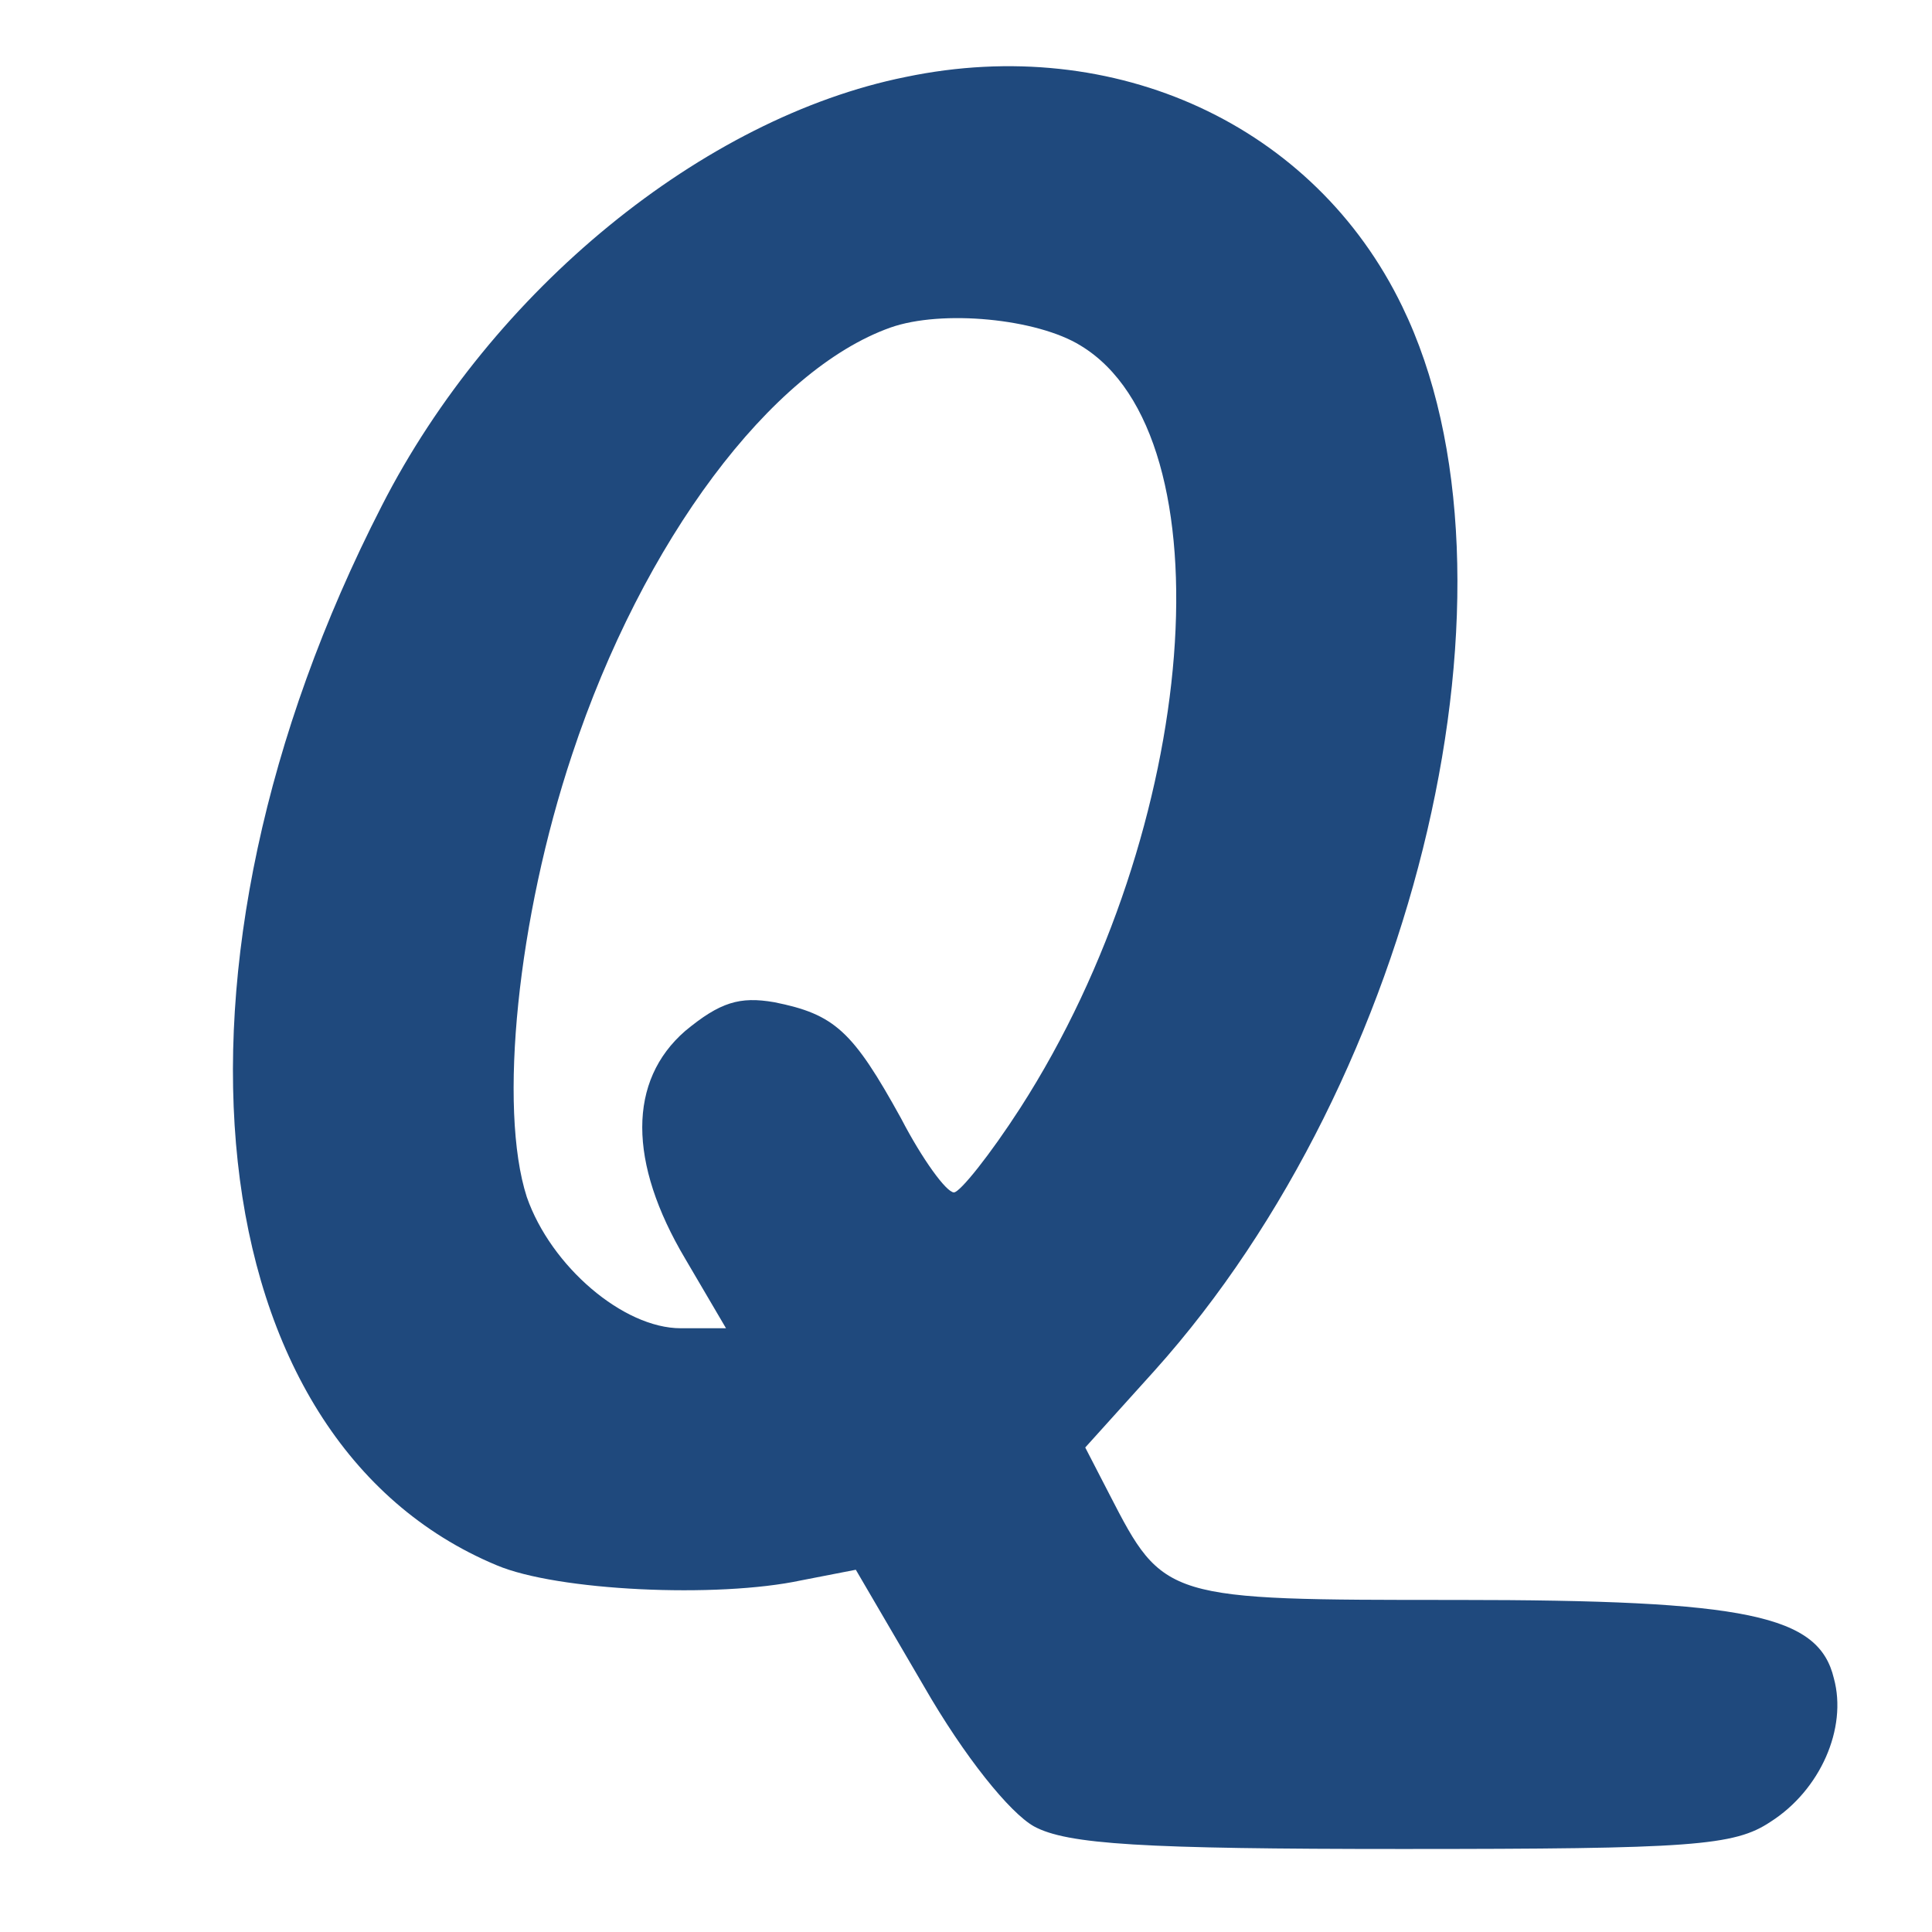 <?xml version="1.0" encoding="UTF-8" standalone="no"?>
<svg
   xmlns:dc="http://purl.org/dc/elements/1.1/"
   xmlns:cc="http://creativecommons.org/ns#"
   xmlns:rdf="http://www.w3.org/1999/02/22-rdf-syntax-ns#"
   xmlns:svg="http://www.w3.org/2000/svg"
   xmlns="http://www.w3.org/2000/svg"
   xmlns:sodipodi="http://sodipodi.sourceforge.net/DTD/sodipodi-0.dtd"
   xmlns:inkscape="http://www.inkscape.org/namespaces/inkscape"
   version="1.0"
   width="128pt"
   height="128pt"
   viewBox="0 0 128 128"
   preserveAspectRatio="xMidYMid meet"
   id="svg2"
   inkscape:version="0.91 r13725"
   sodipodi:docname="icon-128x128.svg">
  <defs
     id="defs12" />
  <sodipodi:namedview
     pagecolor="#ffffff"
     bordercolor="#666666"
     borderopacity="1"
     objecttolerance="10"
     gridtolerance="10"
     guidetolerance="10"
     inkscape:pageopacity="0"
     inkscape:pageshadow="2"
     inkscape:window-width="1197"
     inkscape:window-height="633"
     id="namedview10"
     showgrid="false"
     inkscape:zoom="1.475"
     inkscape:cx="-4.4067797"
     inkscape:cy="80"
     inkscape:window-x="1434"
     inkscape:window-y="465"
     inkscape:window-maximized="0"
     inkscape:current-layer="svg2" />
  <g
     transform="translate(0,128) scale(0.1,-0.1)"
     fill="#000000"
     stroke="none"
     id="g6"
     style="fill:#1f497d;fill-opacity:1">
    <path
       d="M600 1229 c-134 -27 -274 -141 -347 -284 -157 -306 -123 -619 76 -702 40 -17 146 -22 202 -10 l36 7 45 -77 c27 -47 57 -84 73 -93 22 -12 72 -15 244 -15 192 0 220 2 244 18 33 21 51 62 42 95 -10 42 -57 52 -250 52 -193 0 -194 0 -230 70 l-16 31 46 51 c175 195 252 524 164 705 -58 120 -190 181 -329 152z m116 -178 c99 -60 79 -320 -40 -505 -20 -31 -40 -56 -44 -56 -5 0 -21 22 -35 49 -32 58 -44 69 -84 77 -23 4 -36 0 -59 -19 -38 -33 -38 -87 0 -151 l27 -46 -30 0 c-38 0 -86 41 -102 87 -19 59 -6 185 30 293 47 142 132 255 211 283 34 12 97 6 126 -12z"
       id="path8"
       style="fill:#1f497d;fill-opacity:1" />
  </g>
</svg>
